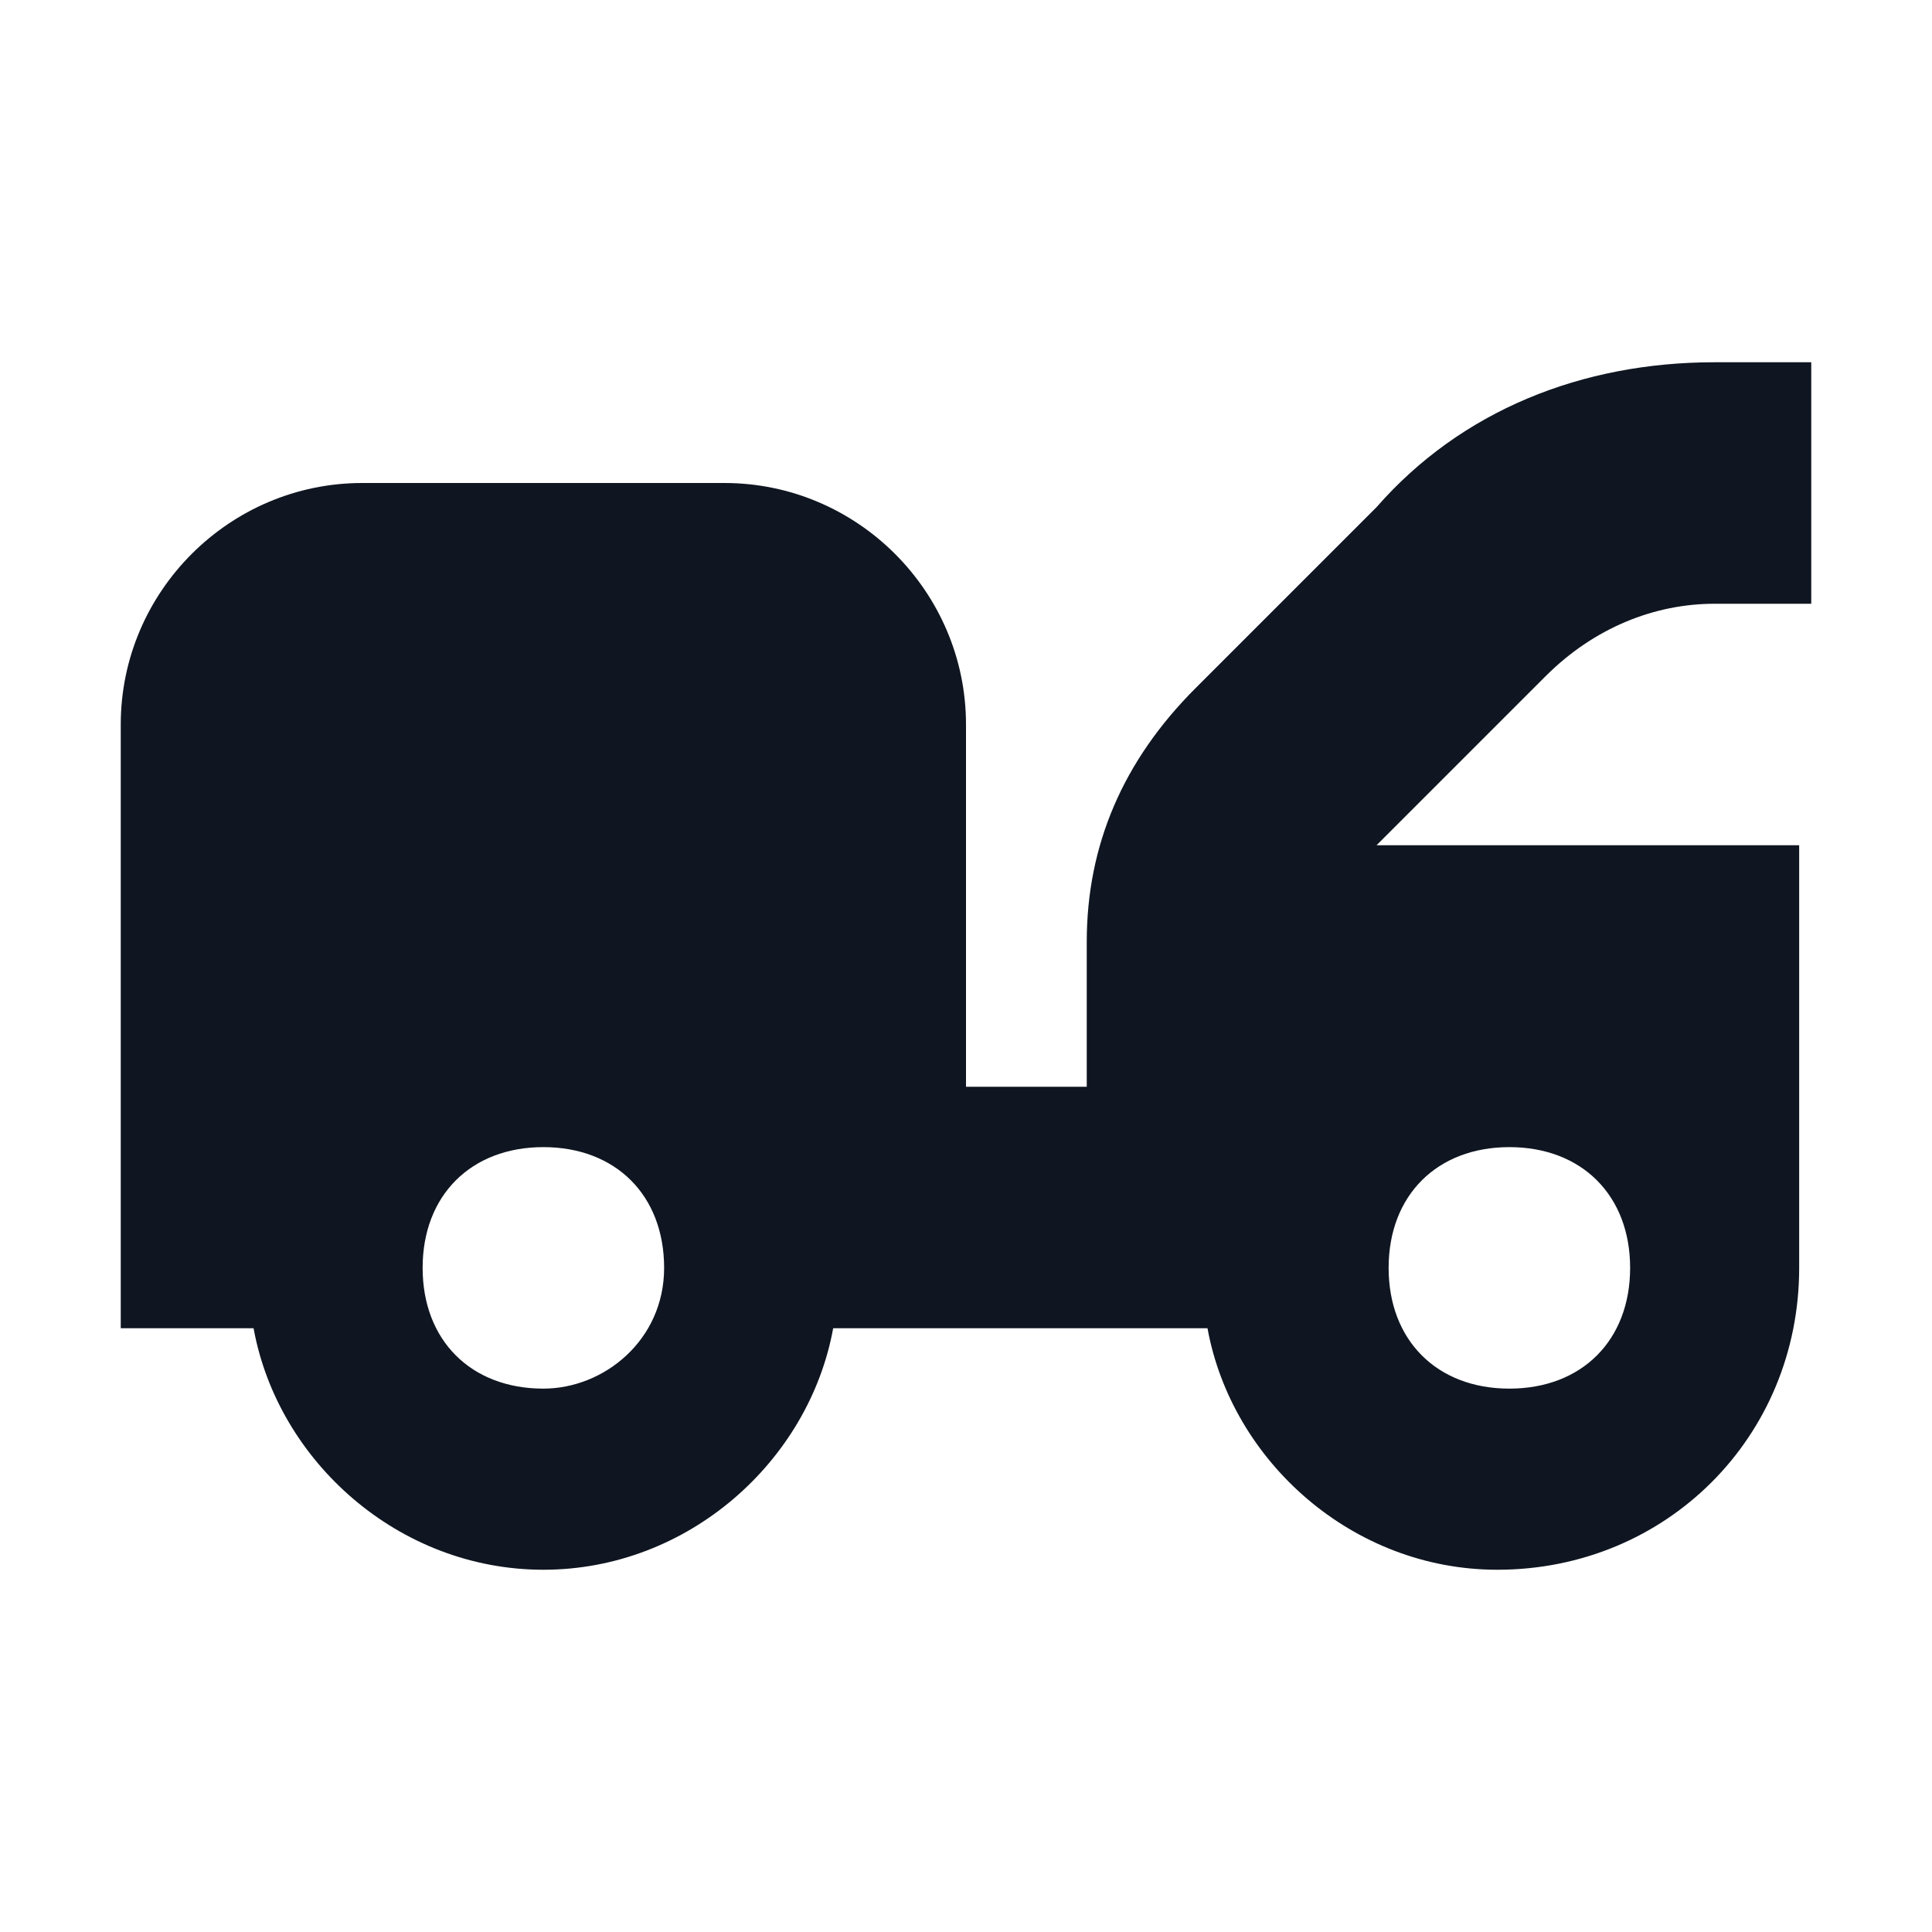 <svg width="16" height="16" viewBox="0 0 16 16" fill="none" xmlns="http://www.w3.org/2000/svg">
<path d="M14.2 5H15V3H14.2C13.1 3 12.1 3.4 11.4 4.2L9.9 5.7C9.3 6.3 9 7 9 7.8V9H8V6C8 4.9 7.1 4 6 4H3C1.9 4 1 4.9 1 6V11H2.1C2.3 12.1 3.3 13 4.5 13C5.7 13 6.7 12.1 6.9 11H10C10.2 12.1 11.2 13 12.4 13C13.8 13 14.9 11.9 14.9 10.5V7H11.4L12.8 5.6C13.2 5.2 13.7 5 14.2 5ZM4.5 11.5C3.9 11.5 3.5 11.1 3.5 10.5C3.5 9.9 3.9 9.5 4.5 9.5C5.1 9.5 5.5 9.9 5.5 10.5C5.5 11.1 5 11.5 4.5 11.5ZM12.5 9.5C13.1 9.5 13.5 9.9 13.5 10.5C13.5 11.1 13.1 11.5 12.5 11.5C11.9 11.5 11.5 11.1 11.5 10.5C11.5 9.9 11.9 9.5 12.5 9.5Z" fill="#0F1621"/>
</svg>
